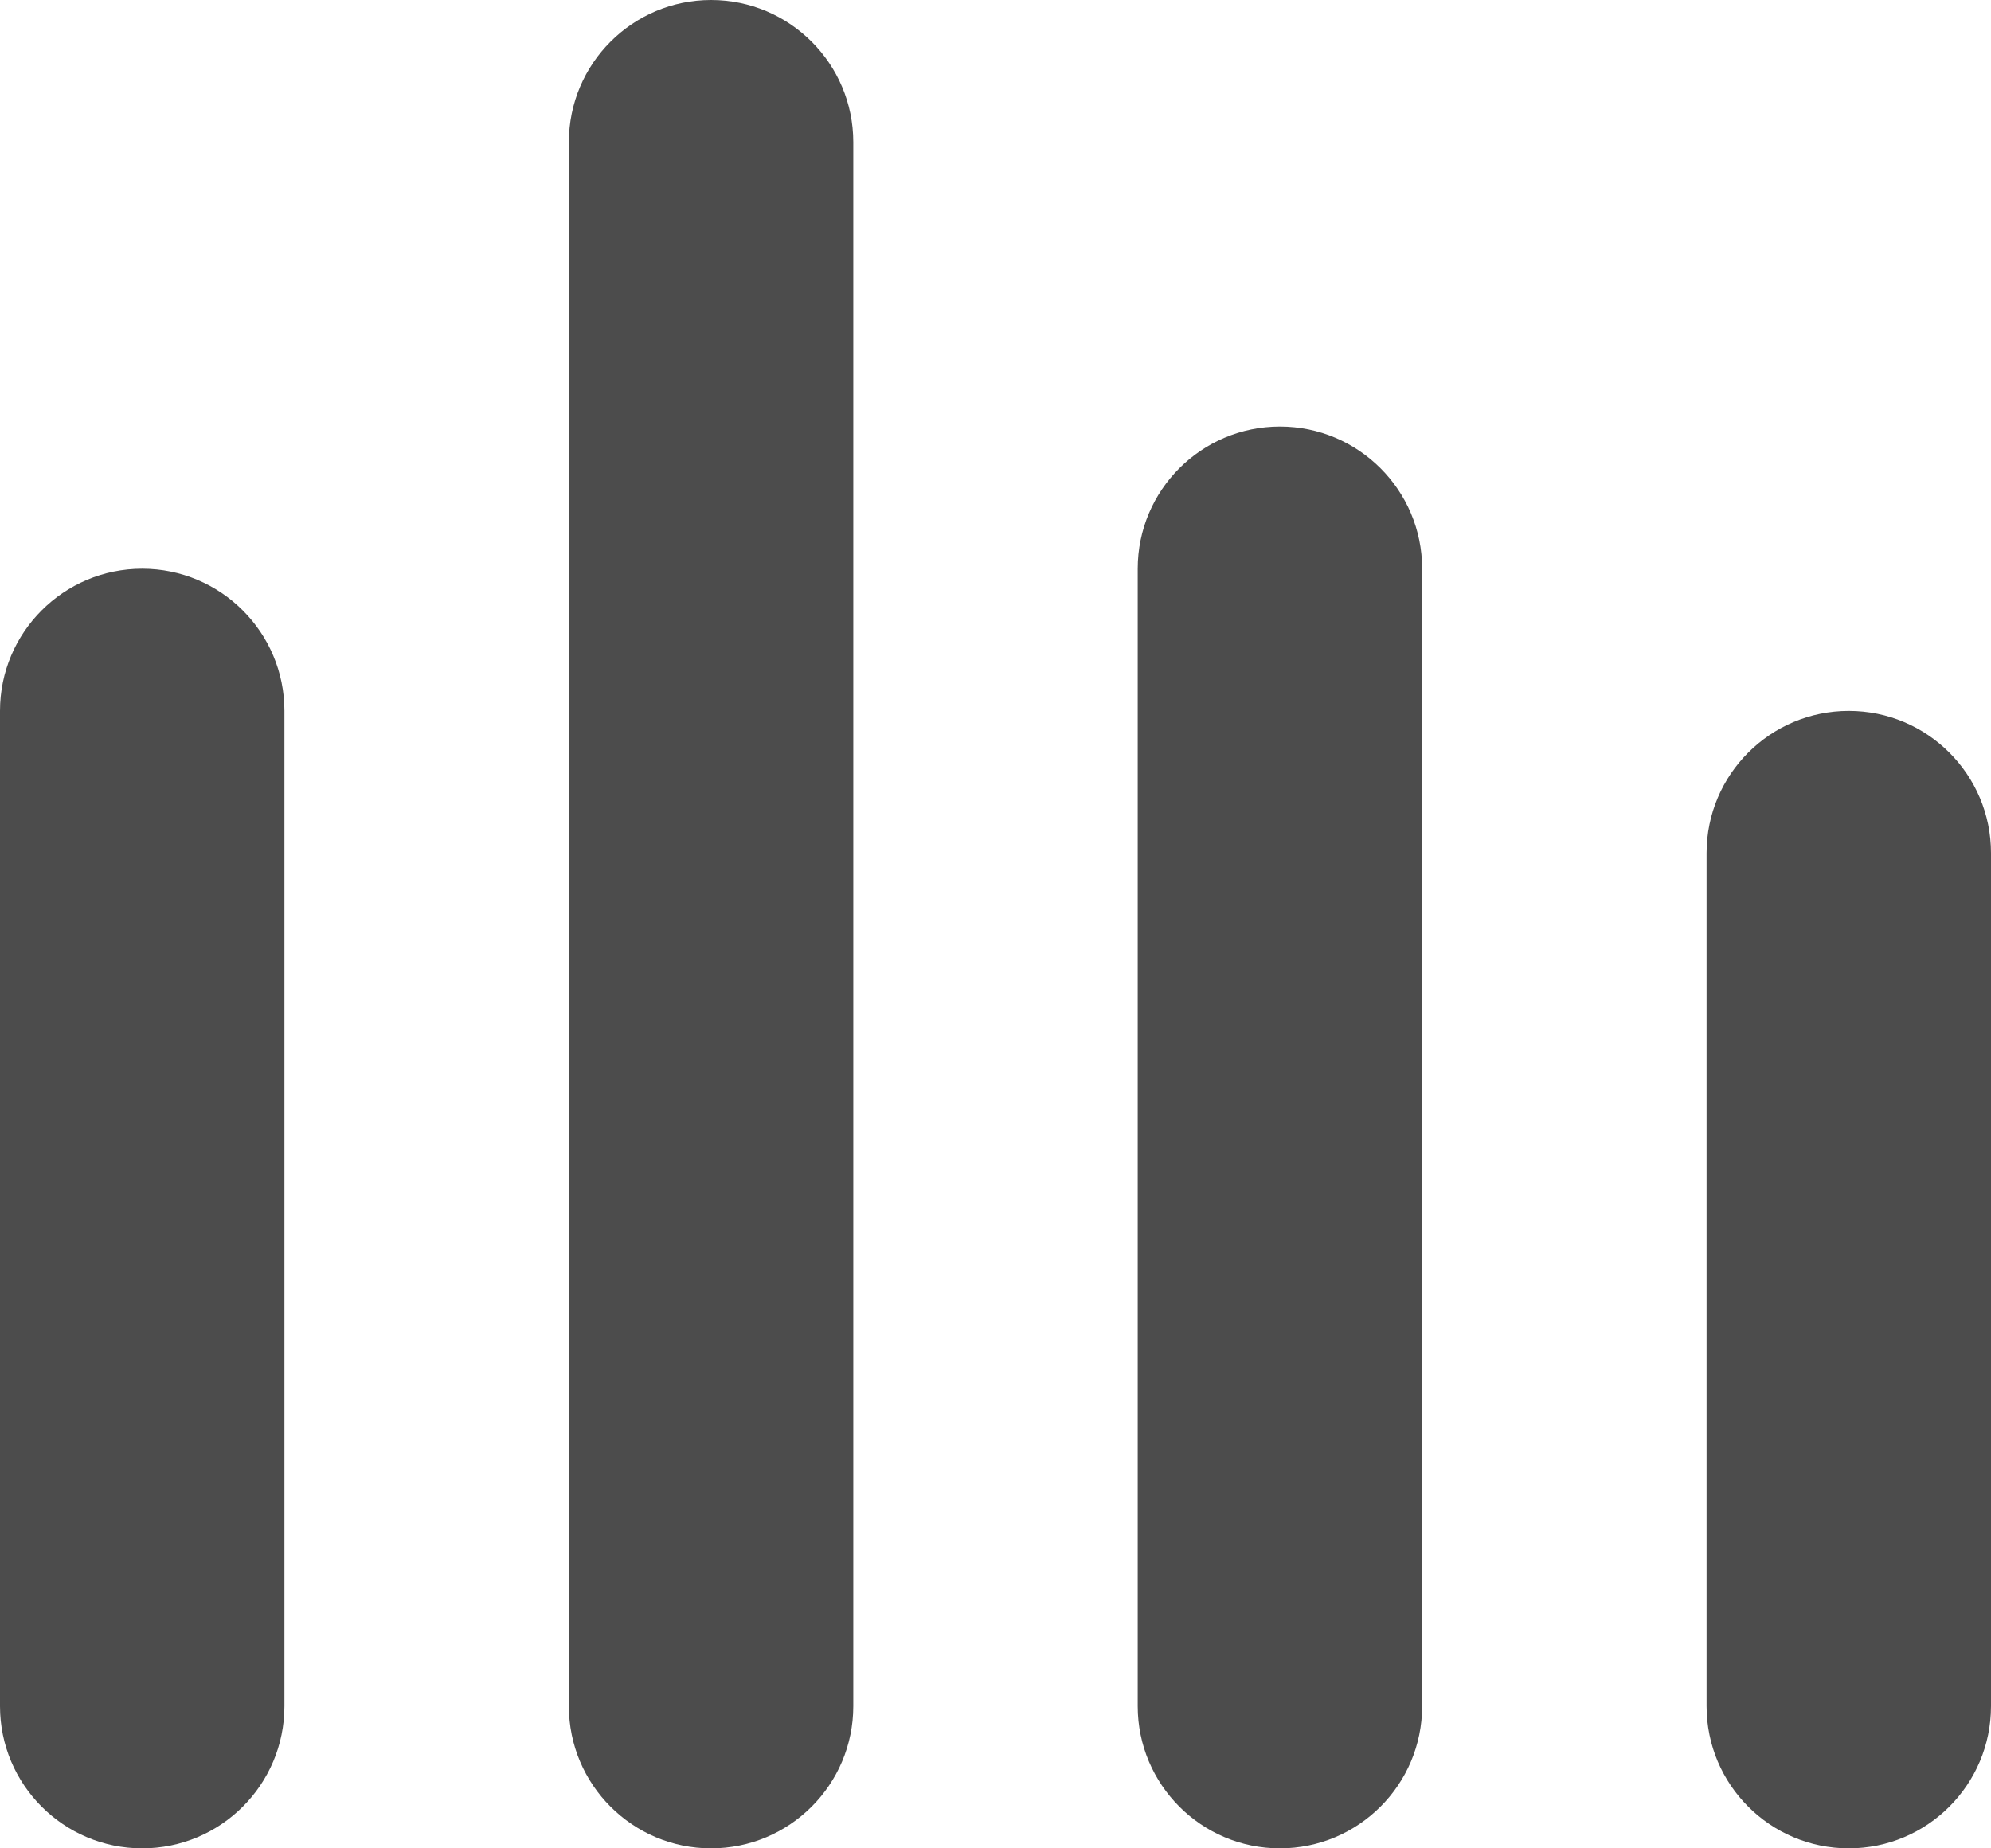 <svg width="14" height="13" viewBox="0 0 14 13" fill="none" xmlns="http://www.w3.org/2000/svg">
<path fill-rule="evenodd" clip-rule="evenodd" d="M6 1C6 0.448 5.552 0 5 0C4.448 0 4 0.448 4 1V12C4 12.552 4.448 13 5 13C5.552 13 6 12.552 6 12V1ZM2 5C2 4.448 1.552 4 1 4C0.448 4 0 4.448 0 5V12C0 12.552 0.448 13 1 13C1.552 13 2 12.552 2 12V5ZM9 3C9.552 3 10 3.448 10 4V12C10 12.552 9.552 13 9 13C8.448 13 8 12.552 8 12V4C8 3.448 8.448 3 9 3ZM14 6C14 5.448 13.552 5 13 5C12.448 5 12 5.448 12 6V12C12 12.552 12.448 13 13 13C13.552 13 14 12.552 14 12V6Z" fill="#4C4C4C"/>
</svg>
